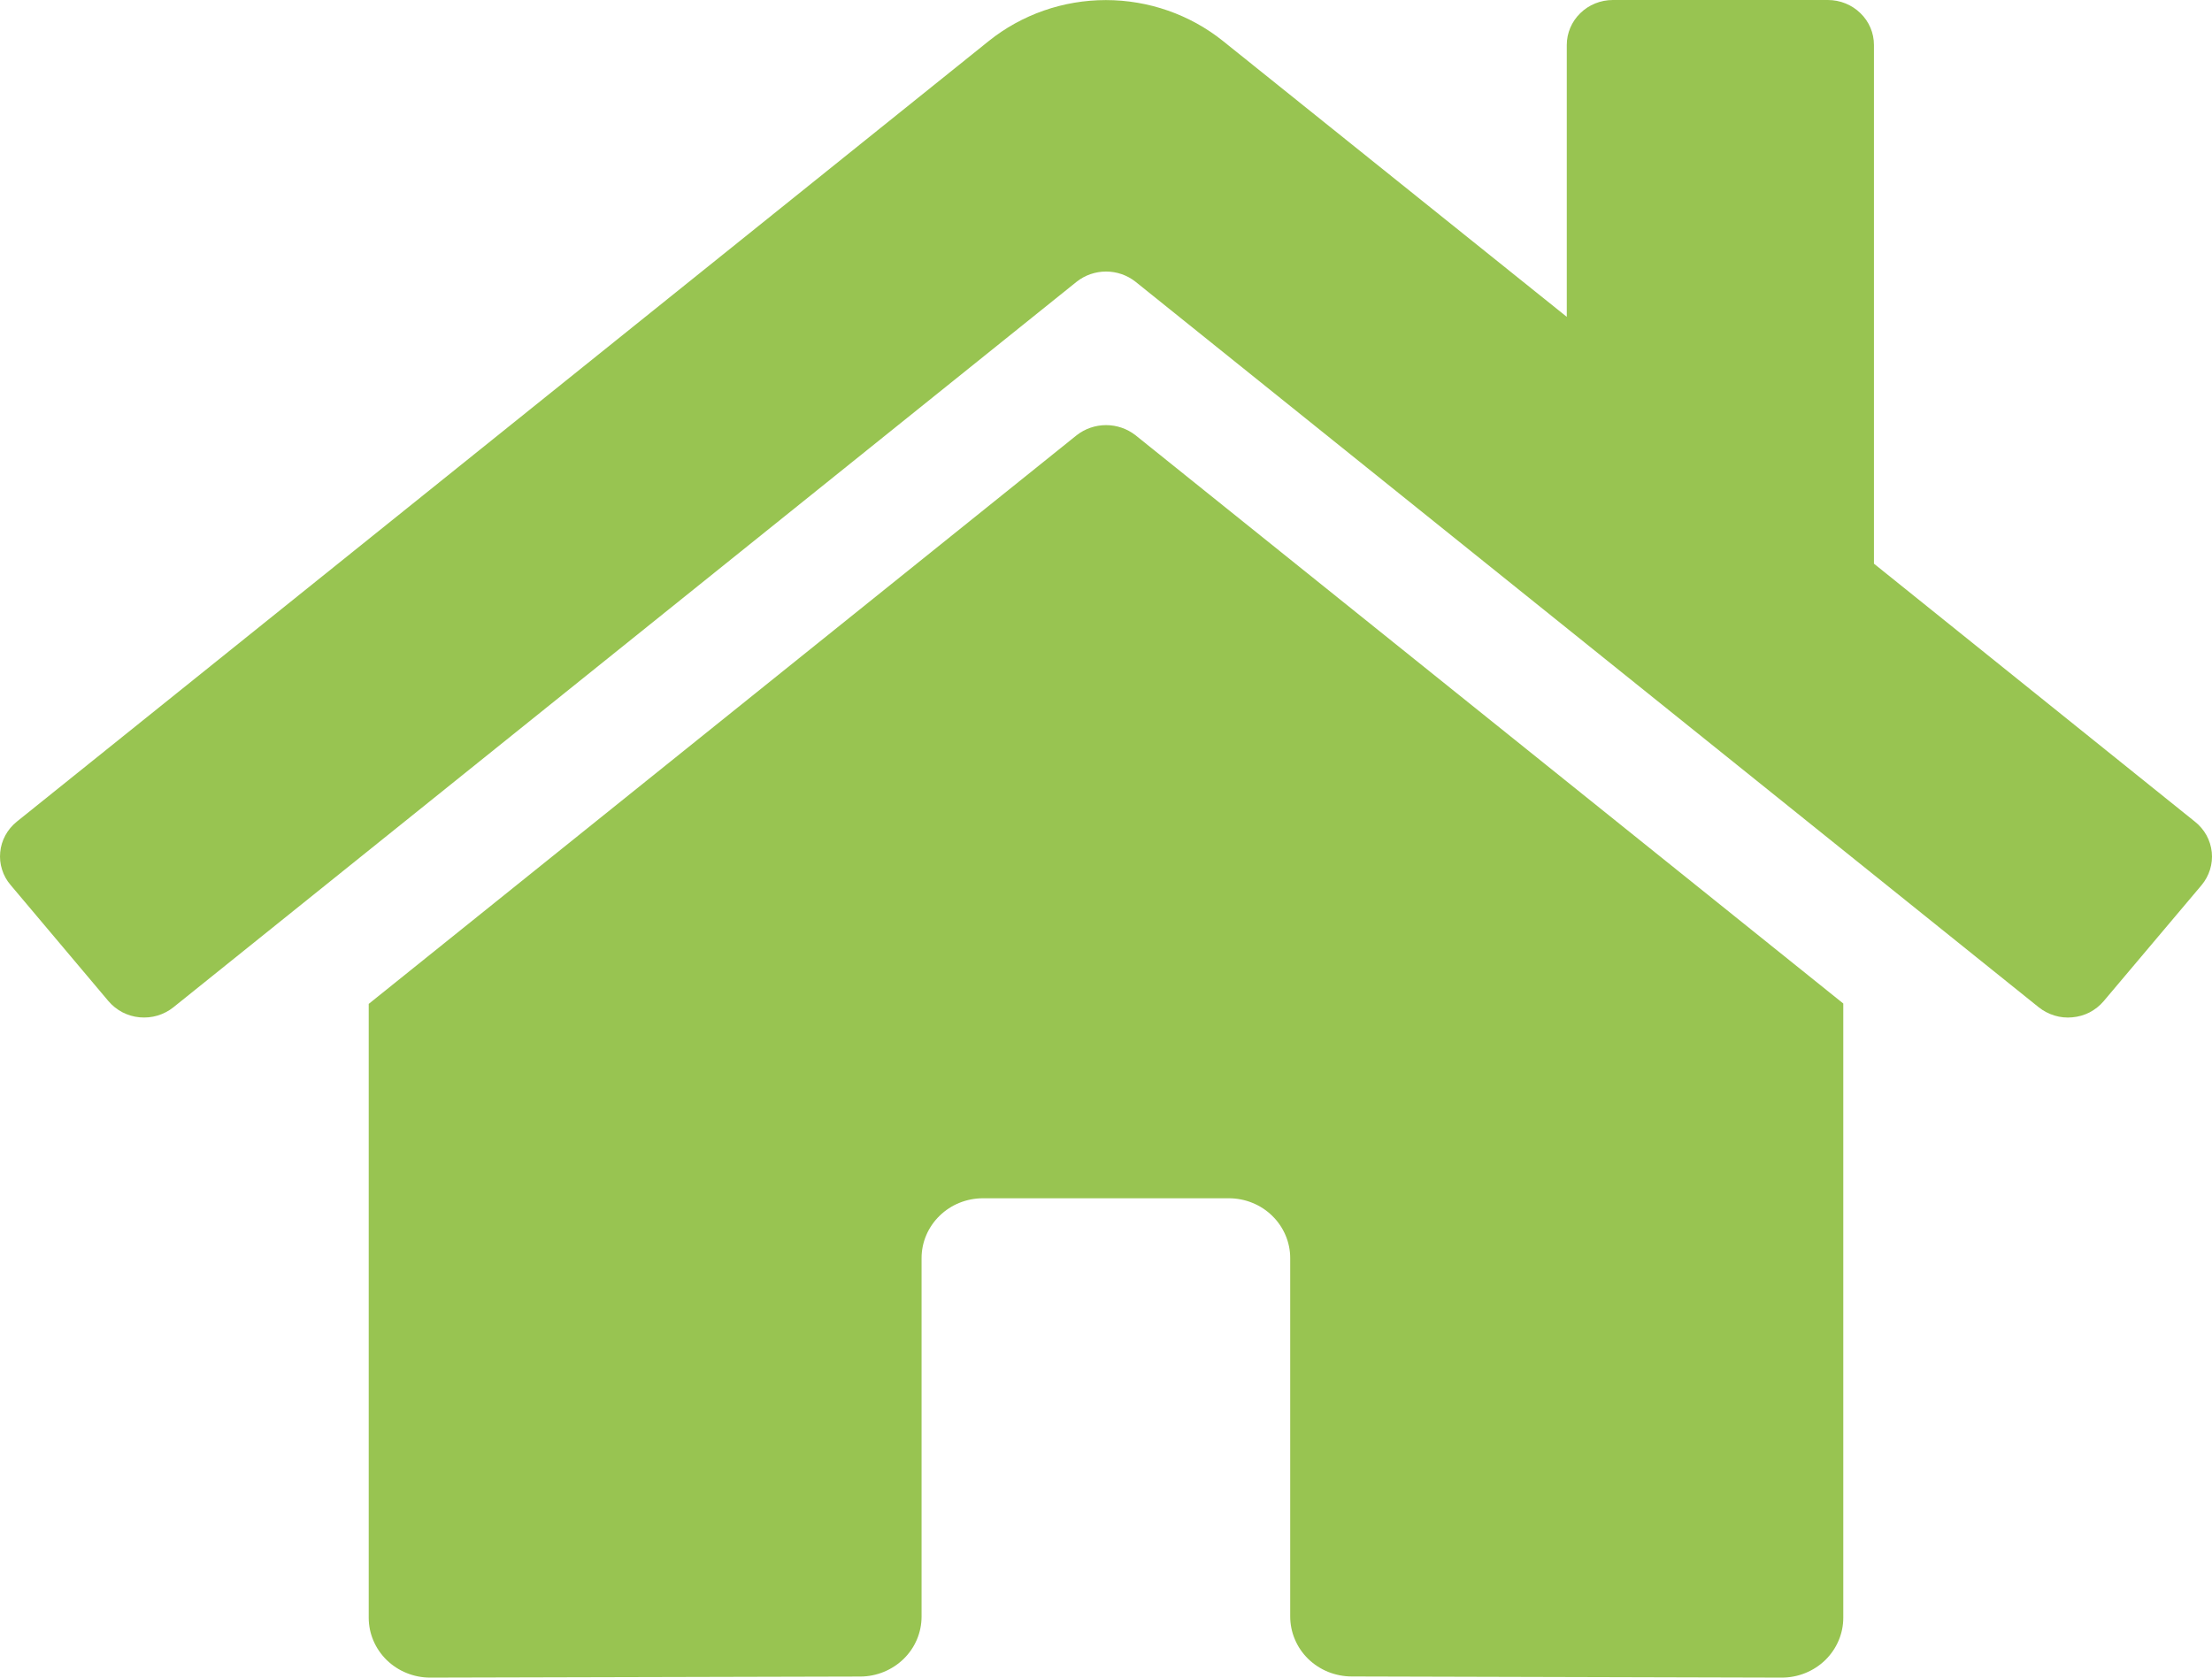 <svg width="29" height="22" viewBox="0 0 29 22" fill="none" xmlns="http://www.w3.org/2000/svg">
<path d="M14.116 5.707L4.834 13.165V21.214C4.834 21.423 4.919 21.622 5.07 21.77C5.221 21.917 5.426 22 5.639 22L11.281 21.986C11.494 21.985 11.697 21.901 11.848 21.754C11.998 21.607 12.082 21.408 12.082 21.2V16.499C12.082 16.291 12.167 16.091 12.318 15.944C12.469 15.796 12.674 15.714 12.888 15.714H16.11C16.323 15.714 16.528 15.796 16.679 15.944C16.83 16.091 16.915 16.291 16.915 16.499V21.197C16.915 21.3 16.935 21.402 16.976 21.498C17.016 21.594 17.075 21.68 17.15 21.754C17.225 21.827 17.314 21.885 17.412 21.925C17.51 21.964 17.615 21.985 17.721 21.985L23.36 22C23.574 22 23.779 21.917 23.93 21.77C24.081 21.622 24.166 21.423 24.166 21.214V13.16L14.886 5.707C14.777 5.622 14.641 5.575 14.501 5.575C14.361 5.575 14.225 5.622 14.116 5.707ZM28.777 10.776L24.568 7.392V0.589C24.568 0.433 24.505 0.283 24.391 0.173C24.278 0.062 24.124 0 23.964 0H21.145C20.985 0 20.831 0.062 20.718 0.173C20.605 0.283 20.541 0.433 20.541 0.589V4.155L16.034 0.538C15.601 0.191 15.058 0.001 14.498 0.001C13.938 0.001 13.395 0.191 12.963 0.538L0.219 10.776C0.158 10.826 0.107 10.886 0.07 10.955C0.033 11.023 0.01 11.098 0.003 11.175C-0.005 11.252 0.003 11.33 0.027 11.404C0.05 11.478 0.088 11.547 0.139 11.606L1.422 13.129C1.473 13.189 1.535 13.238 1.605 13.275C1.675 13.311 1.752 13.334 1.831 13.341C1.91 13.348 1.99 13.341 2.066 13.318C2.142 13.295 2.213 13.258 2.274 13.209L14.116 3.694C14.225 3.608 14.361 3.561 14.501 3.561C14.641 3.561 14.777 3.608 14.886 3.694L26.728 13.209C26.789 13.258 26.86 13.295 26.936 13.318C27.011 13.341 27.091 13.349 27.17 13.341C27.249 13.334 27.326 13.312 27.396 13.276C27.466 13.239 27.528 13.19 27.579 13.13L28.863 11.608C28.913 11.548 28.951 11.479 28.974 11.404C28.997 11.33 29.005 11.252 28.997 11.175C28.989 11.097 28.965 11.022 28.928 10.954C28.89 10.886 28.839 10.825 28.777 10.776Z" fill="#98C451"/>
</svg>

